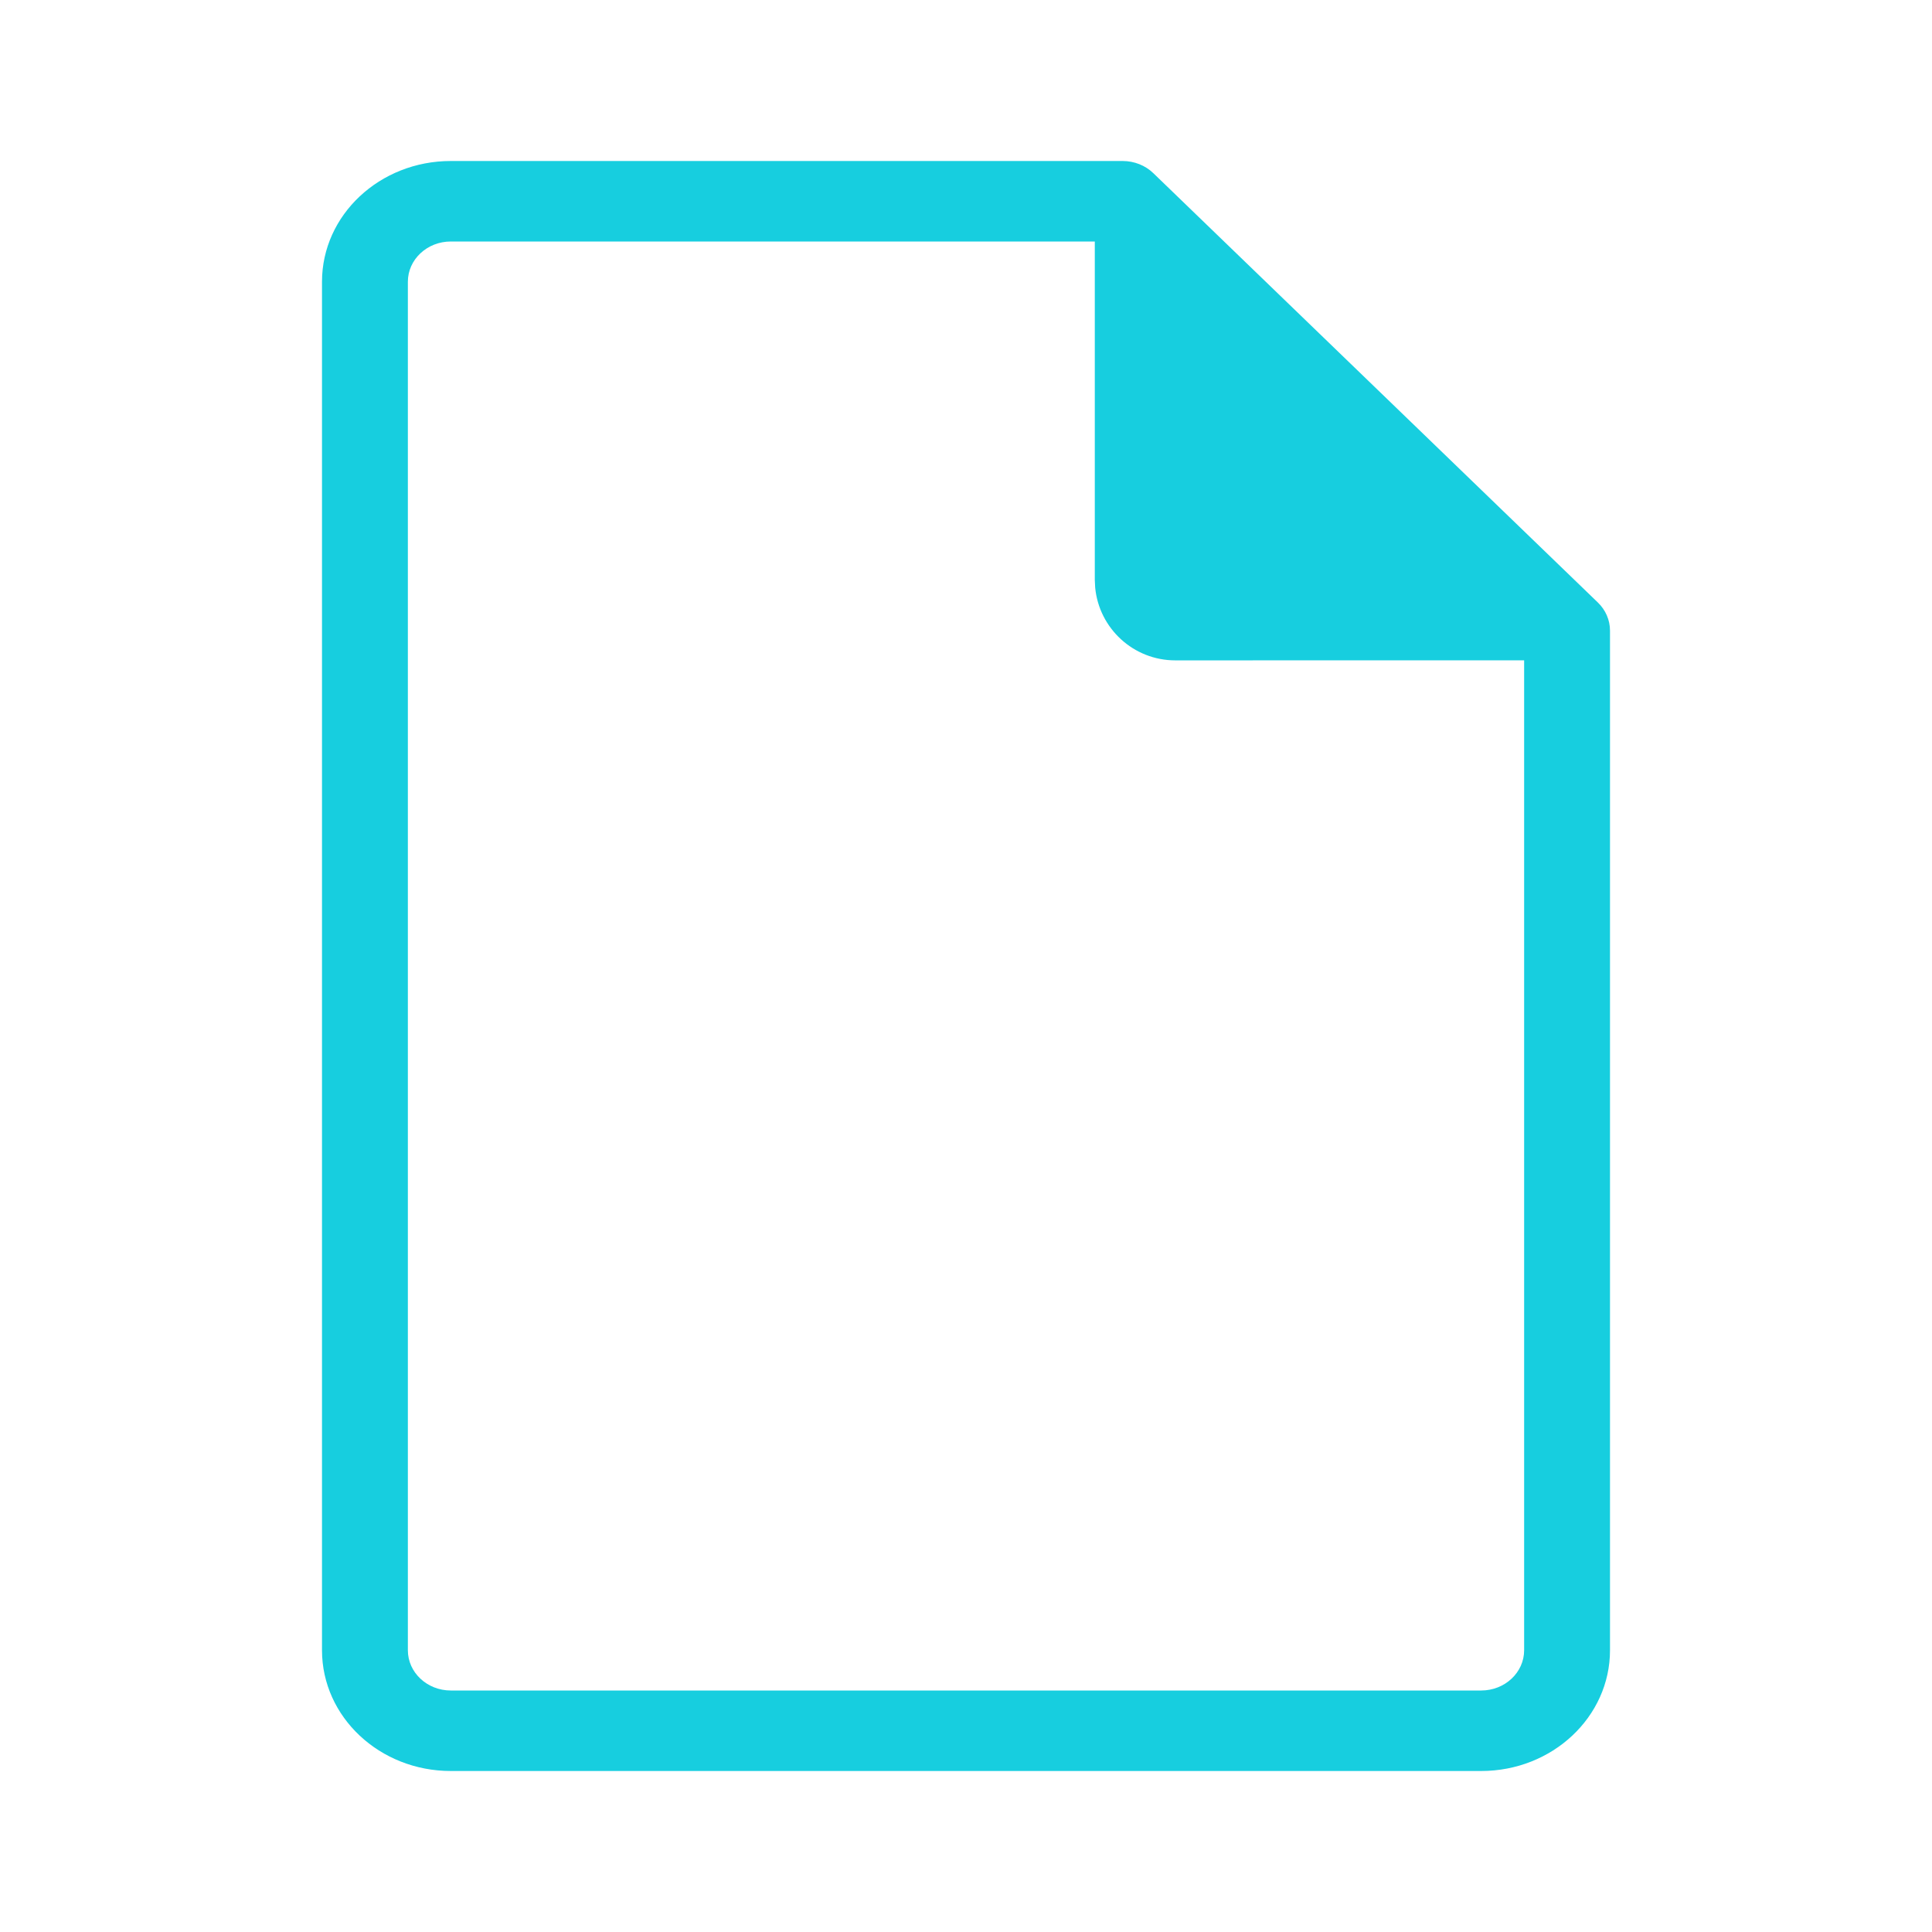 <?xml version="1.0" encoding="UTF-8"?>
<svg width="36px" height="36px" viewBox="0 0 36 36" version="1.1" xmlns="http://www.w3.org/2000/svg" xmlns:xlink="http://www.w3.org/1999/xlink">
    <!-- Generator: sketchtool 62 (101010) - https://sketch.com -->
    <title>0B5B3639-437C-49E9-BEDA-C71D5865A7F4</title>
    <desc>Created with sketchtool.</desc>
    <g id="⚪️Element/Icons" stroke="none" stroke-width="1" fill="none" fill-rule="evenodd">
        <g id="Element/Icons" transform="translate(-2374, -2009)" fill="#17CEDF">
            <g id="ic/36/attachment_file_b" transform="translate(2374, 2009)">
                <g id="ic/36/36_attachment_g">
                    <path d="M20.918,3 C21.135,3 21.342,3.082 21.492,3.228 L29.774,11.227 C29.919,11.367 30,11.555 30,11.75 L30,30.75 C30,31.993 28.925,33 27.6,33 L8.4,33 C7.075,33 6,31.993 6,30.75 L6,5.25 C6,4.007 7.075,3 8.4,3 L20.918,3 Z M20.4,4.5 L8.4,4.5 C7.958,4.5 7.6,4.836 7.6,5.25 L7.6,30.75 C7.6,31.164 7.958,31.5 8.4,31.5 L27.6,31.5 C28.042,31.5 28.4,31.164 28.4,30.75 L28.4,12.304 L21.9,12.305 C21.12,12.305 20.48,11.71 20.407,10.949 L20.4,10.805 L20.4,4.5 Z" id="Combined-Shape"></path>
                </g>
            </g>
        </g>
    </g>
</svg>